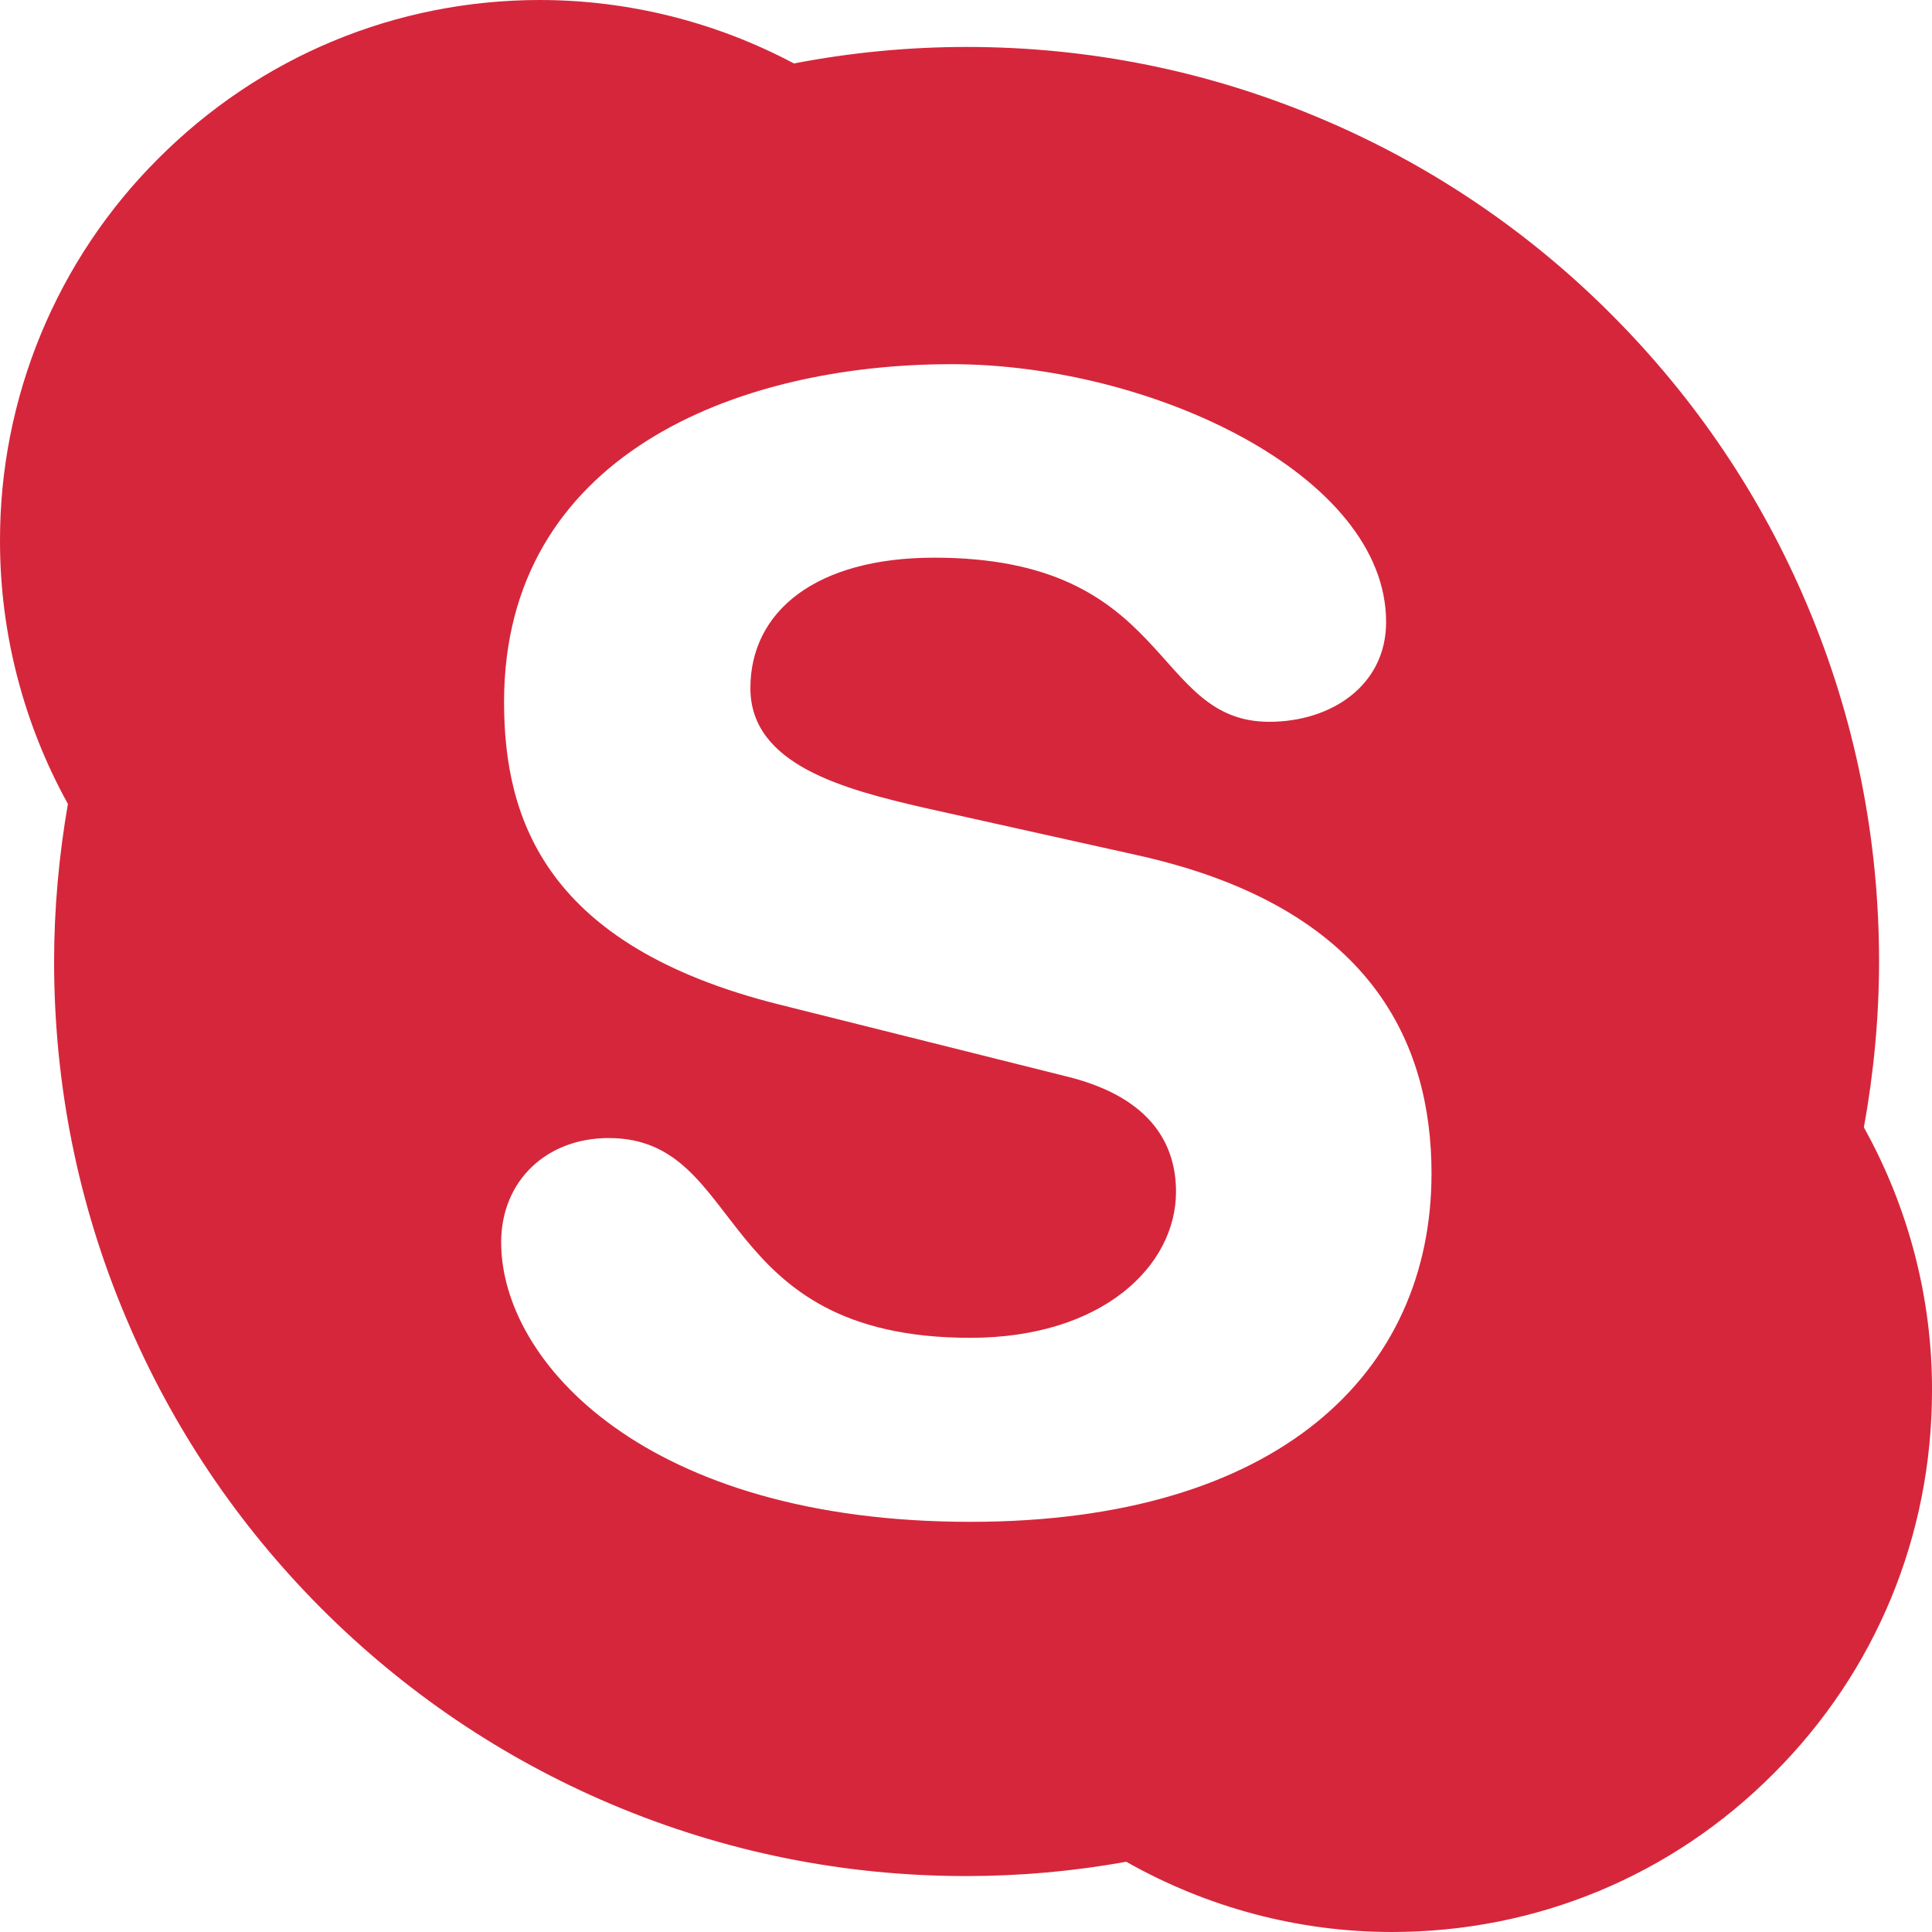 <svg width="20" height="20" viewBox="0 0 20 20" fill="none" xmlns="http://www.w3.org/2000/svg">
<path d="M19.295 11.671C19.397 11.107 19.452 10.53 19.452 9.954C19.452 8.675 19.202 7.435 18.71 6.269C18.235 5.141 17.552 4.128 16.685 3.259C15.824 2.394 14.804 1.705 13.682 1.231C12.517 0.737 11.281 0.486 10.006 0.486C9.406 0.486 8.804 0.544 8.219 0.657C7.409 0.227 6.507 0.001 5.591 0C4.098 0 2.693 0.584 1.638 1.642C1.117 2.161 0.704 2.779 0.423 3.459C0.142 4.139 -0.002 4.868 1.64903e-05 5.605C1.64903e-05 6.557 0.245 7.495 0.703 8.322C0.61 8.858 0.56 9.407 0.56 9.954C0.56 11.232 0.81 12.473 1.303 13.638C1.778 14.766 2.458 15.779 3.325 16.649C4.193 17.518 5.203 18.2 6.328 18.677C7.493 19.17 8.729 19.421 10.004 19.421C10.559 19.421 11.114 19.371 11.659 19.273C12.497 19.747 13.442 20 14.409 20C15.902 20 17.307 19.419 18.362 18.358C19.42 17.3 20 15.892 20 14.395C20.003 13.443 19.758 12.503 19.295 11.671ZM10.044 15.754C6.688 15.754 5.188 14.1 5.188 12.861C5.188 12.225 5.656 11.781 6.301 11.781C7.736 11.781 7.366 13.849 10.044 13.849C11.416 13.849 12.174 13.102 12.174 12.337C12.174 11.879 11.949 11.367 11.044 11.144L8.059 10.397C5.656 9.793 5.218 8.49 5.218 7.267C5.218 4.725 7.606 3.77 9.849 3.77C11.914 3.77 14.349 4.915 14.349 6.439C14.349 7.094 13.784 7.472 13.139 7.472C11.914 7.472 12.139 5.773 9.671 5.773C8.446 5.773 7.768 6.329 7.768 7.124C7.768 7.918 8.736 8.171 9.576 8.364L11.787 8.856C14.207 9.397 14.819 10.813 14.819 12.147C14.819 14.21 13.237 15.754 10.044 15.754Z" fill="#D6263B"/>
</svg>
